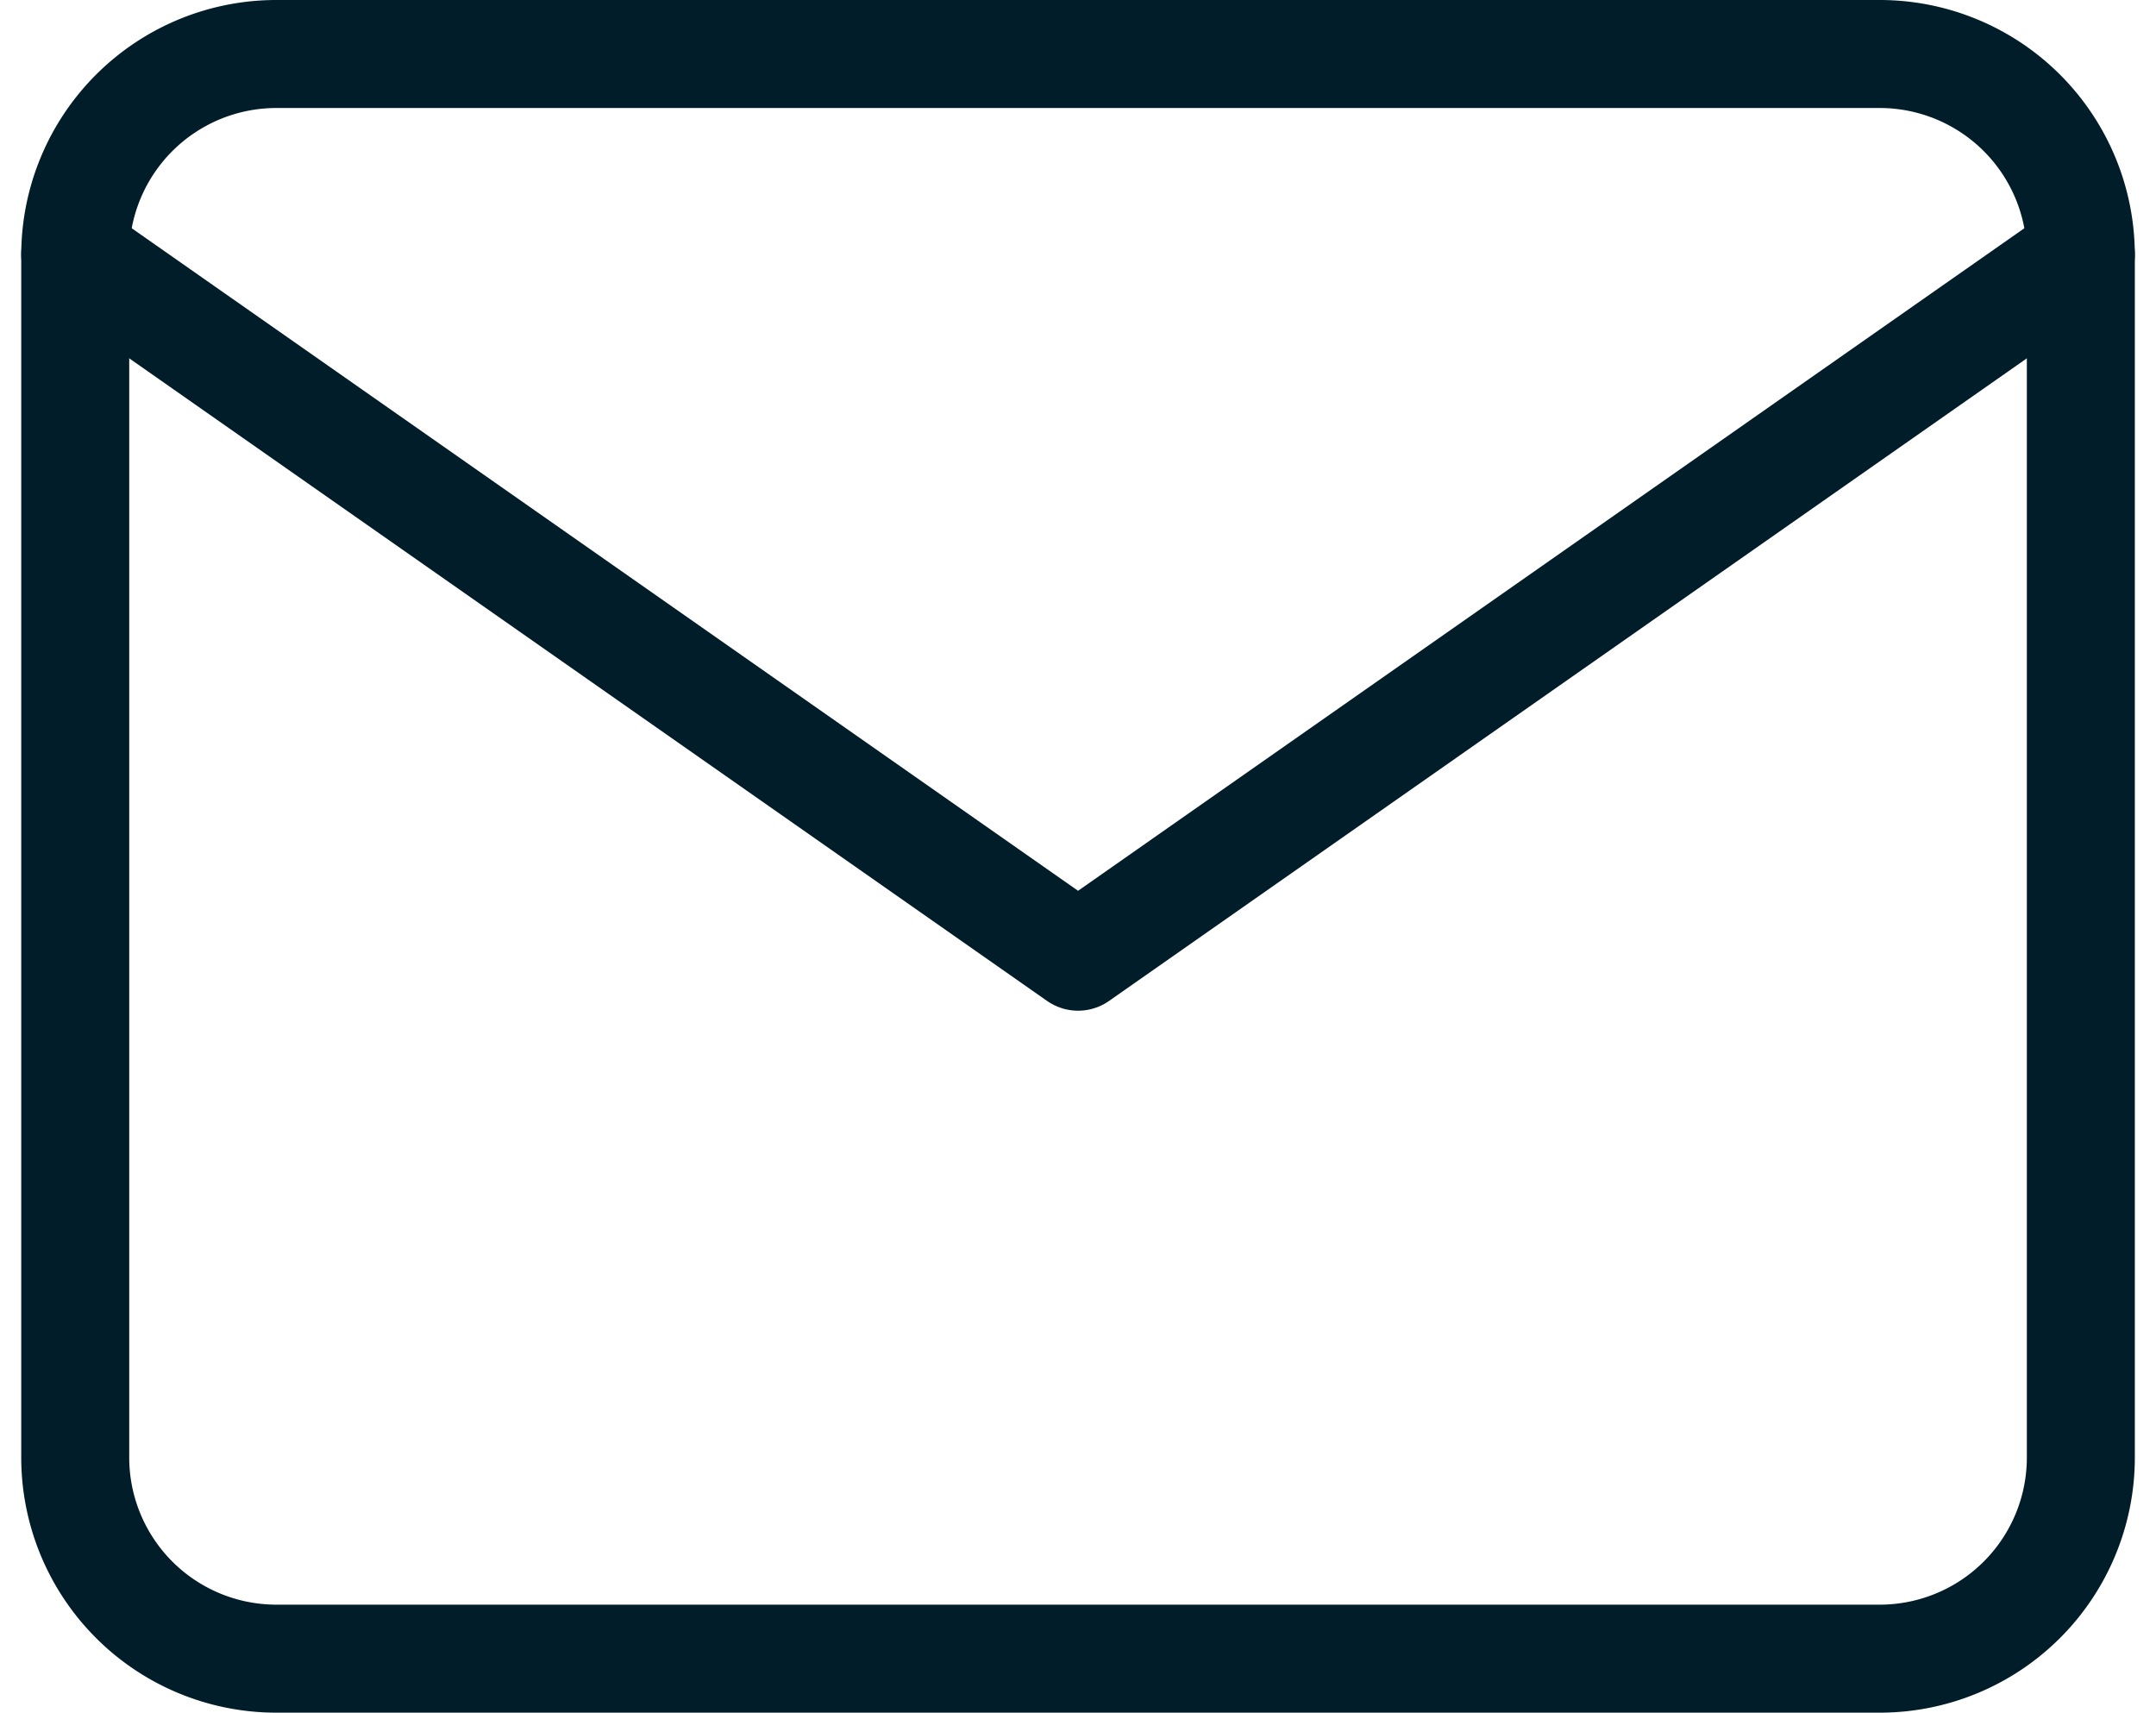 <svg xmlns="http://www.w3.org/2000/svg" width="29.948" height="23.787" viewBox="0 0 29.948 23.787"><defs><style>.a{fill:none;stroke:#011d29;stroke-linecap:round;stroke-linejoin:round;stroke-width:1.5px;}</style></defs><g transform="translate(-1.955 -5.25)"><path class="a" d="M5.786,6H28.073a2.794,2.794,0,0,1,2.786,2.786V25.5a2.794,2.794,0,0,1-2.786,2.786H5.786A2.794,2.794,0,0,1,3,25.5V8.786A2.794,2.794,0,0,1,5.786,6Z" transform="translate(0 0)"/><path class="a" d="M30.859,9,16.93,18.751,3,9" transform="translate(0 -0.214)"/></g></svg>